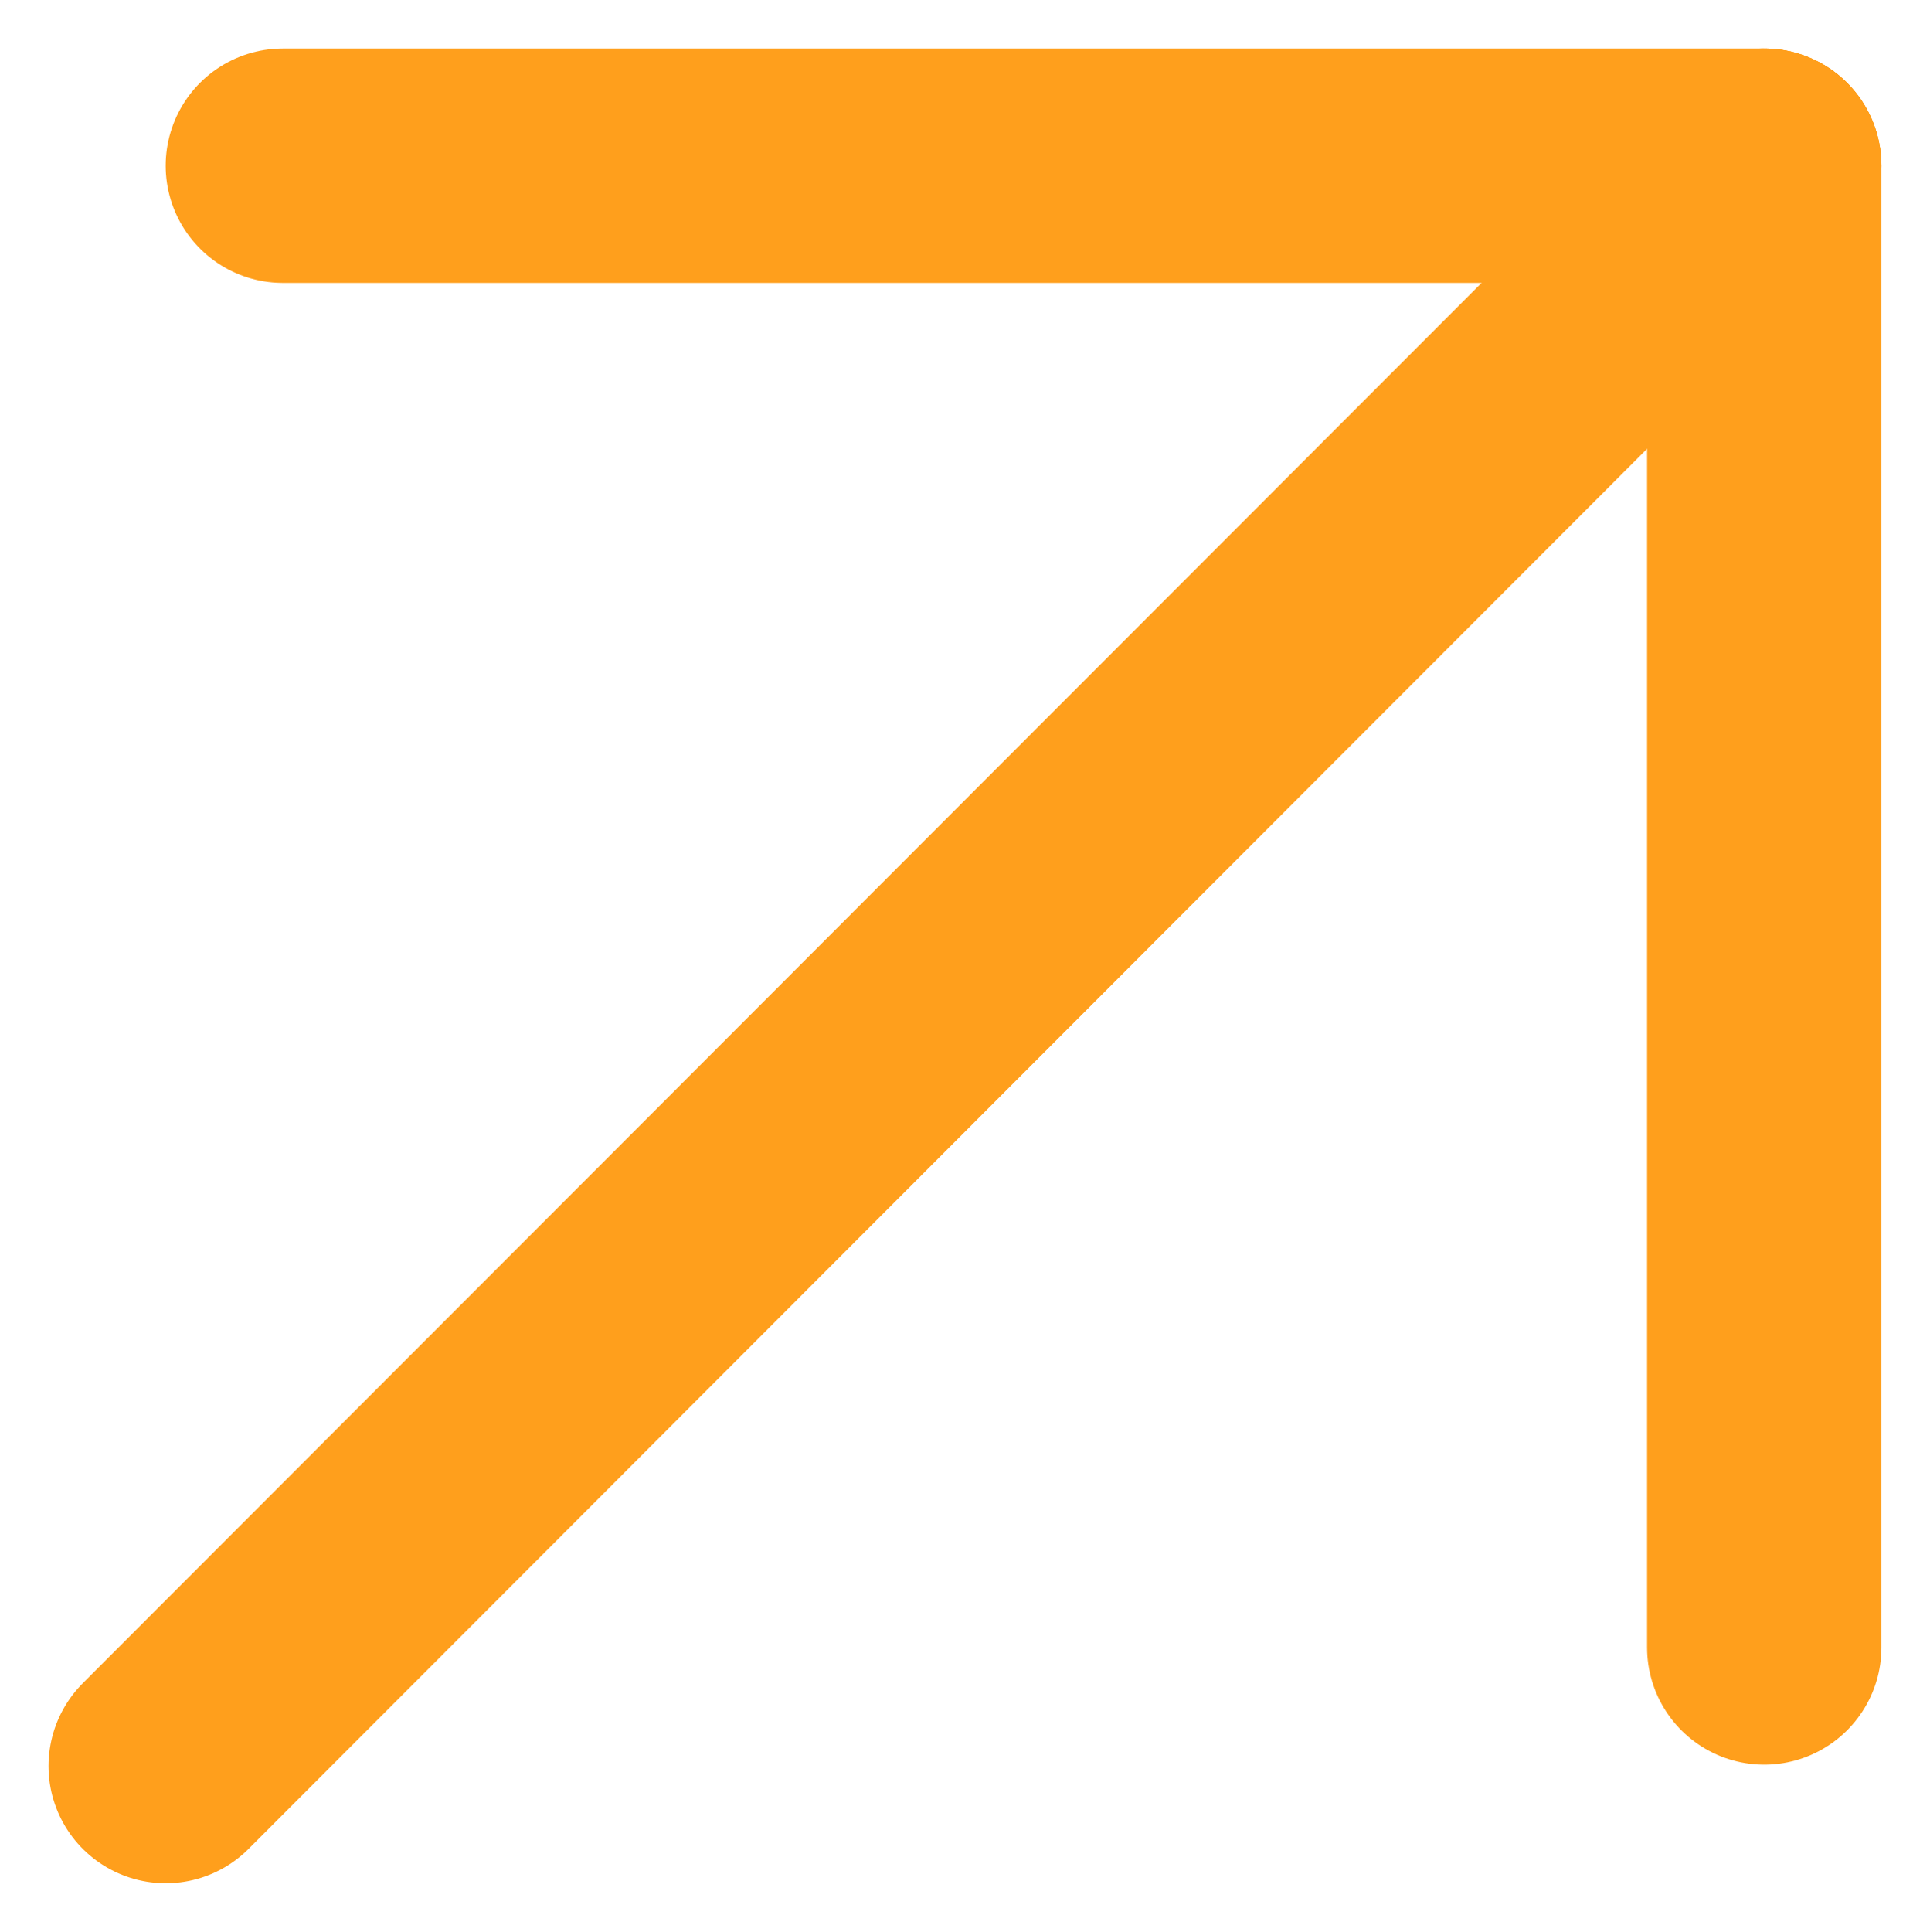<svg xmlns="http://www.w3.org/2000/svg" width="24.708" height="24.725" viewBox="0 0 24.708 24.725">
  <g id="Group_1" data-name="Group 1" transform="translate(-284.879 -388.379)">
    <line id="Line_1" data-name="Line 1" y1="20.483" x2="20.465" transform="translate(287 390.5)" fill="none" stroke="#ff9f1c" stroke-linecap="round" stroke-width="3"/>
    <line id="Line_3" data-name="Line 3" x2="18.965" transform="translate(288.5 390.5)" fill="none" stroke="#ff9f1c" stroke-linecap="round" stroke-width="3"/>
    <line id="Line_4" data-name="Line 4" y1="18.965" transform="translate(307.465 390.5)" fill="none" stroke="#ff9f1c" stroke-linecap="round" stroke-width="3"/>
  </g>
</svg>
